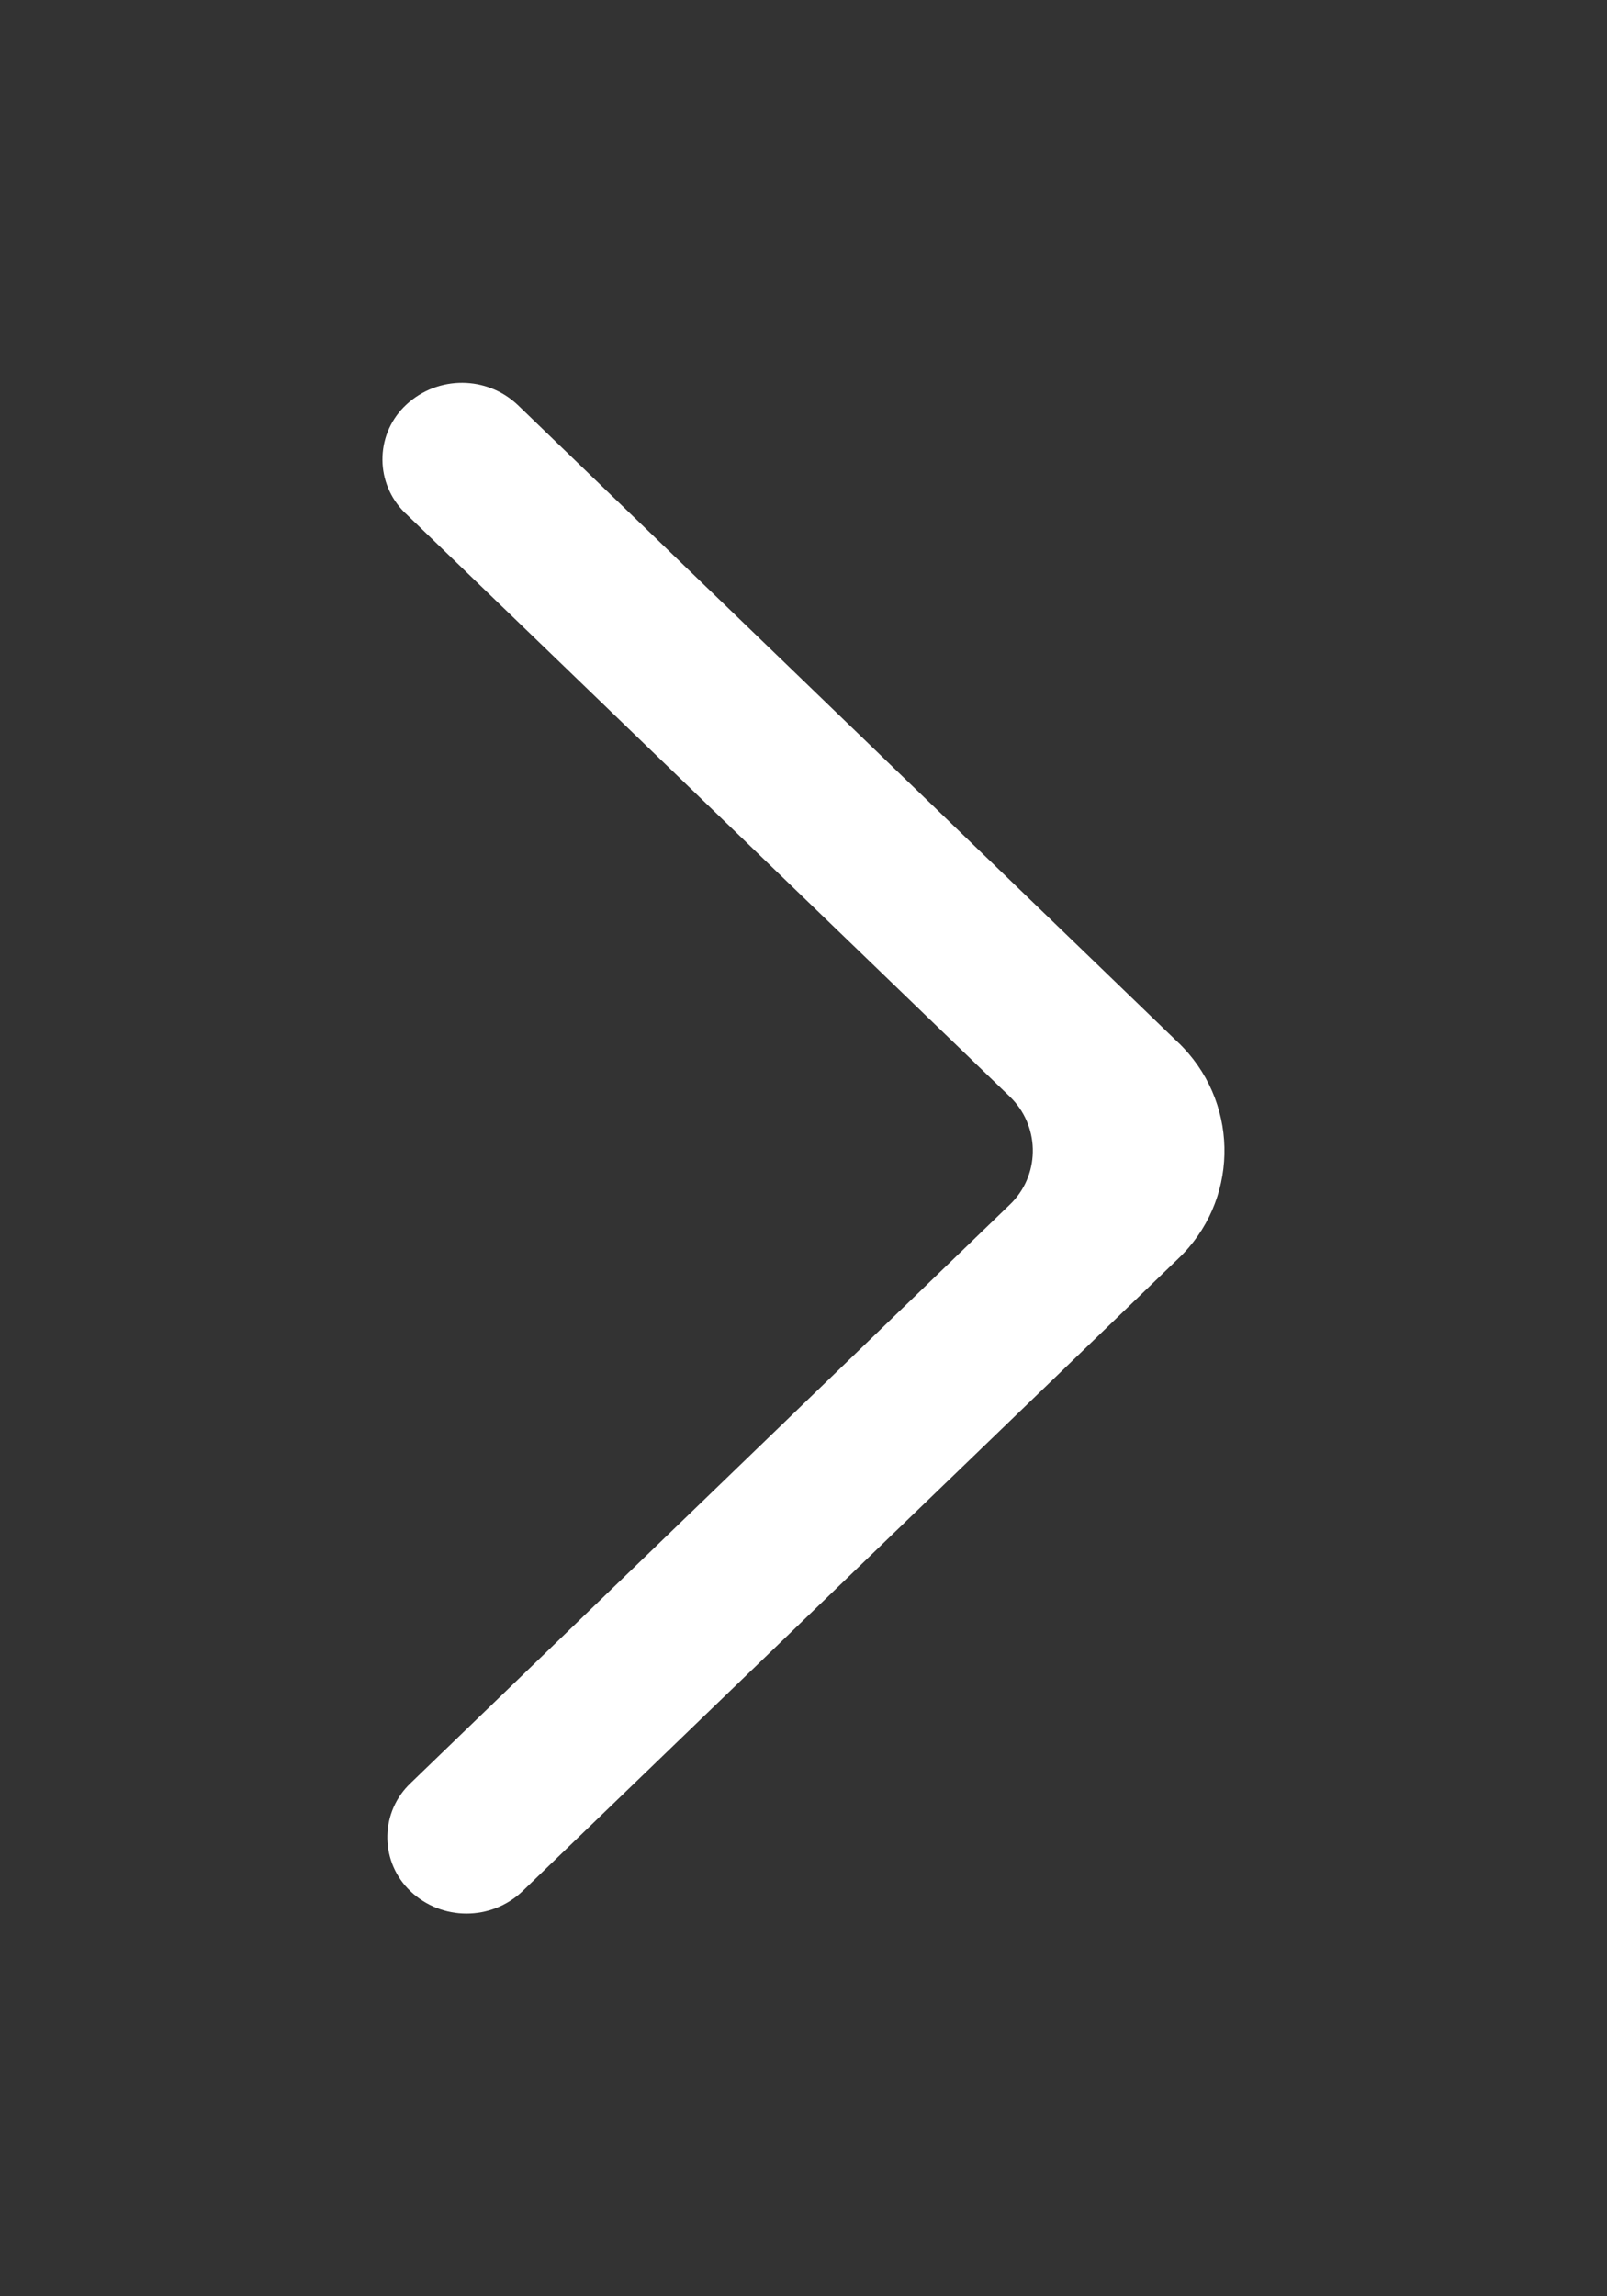 <?xml version="1.0" encoding="utf-8"?>
<!-- Generator: Adobe Illustrator 25.4.1, SVG Export Plug-In . SVG Version: 6.00 Build 0)  -->
<svg version="1.1" id="Layer_1" xmlns="http://www.w3.org/2000/svg" xmlns:xlink="http://www.w3.org/1999/xlink" x="0px" y="0px"
	 viewBox="0 0 523.8 748.3" style="enable-background:new 0 0 523.8 748.3;" xml:space="preserve">
<rect x="0" y="0" width="523.8" height="748.3" fill="#333333" stroke="none"/>
<style type="text/css">
	.st0{clip-path:url(#SVGID_00000065041553264292784380000006875114388743666342_);}
	.st1{fill:#FFFFFF;}
</style>
<g>
	<g>
		<defs>
			<path id="SVGID_1_" d="M133.8,616.3L133.8,616.3c10.2,9.7,26.3,9.7,36.5,0L384,410.2c19.5-18.5,20.2-49.3,1.7-68.8
				c-0.6-0.6-1.1-1.2-1.7-1.7L168.8,132c-10.1-9.6-26-9.7-36.3-0.2l0,0c-9.9,9.1-10.5,24.5-1.4,34.4c0.4,0.4,0.7,0.8,1.1,1.1
				l196.9,190c9.7,9.3,10.1,24.7,0.9,34.4l0,0c-0.3,0.3-0.6,0.6-0.9,0.9L133.8,581.1c-9.7,9.2-10.1,24.6-0.9,34.3
				C133.2,615.7,133.5,616,133.8,616.3"/>
		</defs>
		<clipPath id="SVGID_00000070821166413661122220000016174160322060089014_">
			<use xlink:href="#SVGID_1_"  style="overflow:visible;"/>
		</clipPath>
		<g style="clip-path:url(#SVGID_00000070821166413661122220000016174160322060089014_);">
			<rect x="0" y="0" class="st1" width="523.8" height="748.3"/>
		</g>
	</g>
</g>
</svg>
